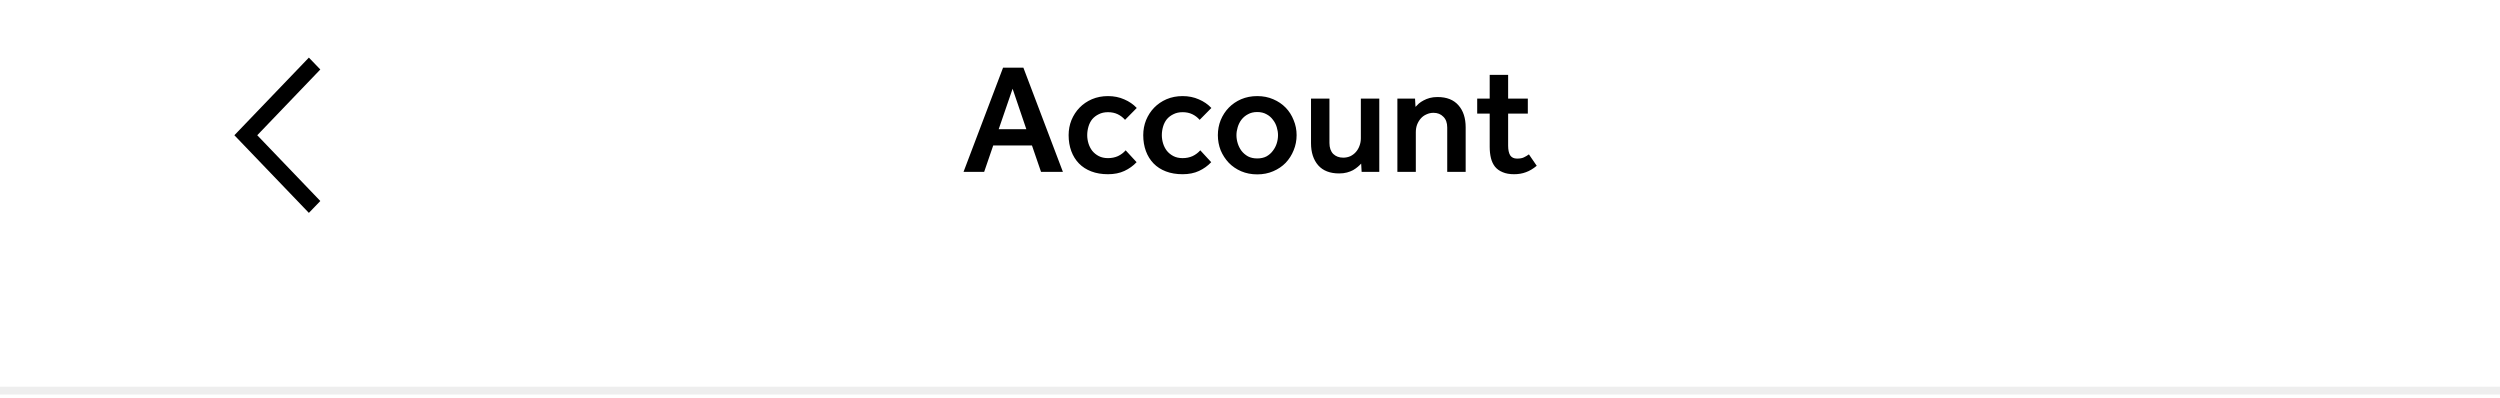 <svg width="320" height="51" viewBox="0 0 320 51" fill="none" xmlns="http://www.w3.org/2000/svg">
<path fill-rule="evenodd" clip-rule="evenodd" d="M39.536 27.249L41 25.728L32.928 17.311L41 8.894L39.536 7.373L30 17.311L39.536 27.249Z" fill="black"/>
<path opacity="0.07" d="M0 50L320 50" stroke="black"/>
<path d="M128.392 8.66H130.992L136.052 22H133.252L132.092 18.62H127.132L125.972 22H123.332L128.392 8.66ZM131.372 16.54L129.612 11.36L127.832 16.54H131.372ZM145.484 20.76C145.044 21.227 144.524 21.6 143.924 21.88C143.324 22.16 142.624 22.3 141.824 22.3C141.024 22.3 140.311 22.18 139.684 21.94C139.058 21.7 138.531 21.36 138.104 20.92C137.678 20.48 137.351 19.953 137.124 19.34C136.898 18.727 136.784 18.047 136.784 17.3C136.784 16.62 136.904 15.98 137.144 15.38C137.398 14.767 137.744 14.233 138.184 13.78C138.624 13.327 139.151 12.967 139.764 12.7C140.391 12.433 141.078 12.3 141.824 12.3C142.584 12.3 143.278 12.44 143.904 12.72C144.531 12.987 145.064 13.353 145.504 13.82L144.004 15.34C143.738 15.033 143.424 14.793 143.064 14.62C142.704 14.447 142.291 14.36 141.824 14.36C141.371 14.36 140.978 14.447 140.644 14.62C140.311 14.78 140.031 14.993 139.804 15.26C139.591 15.527 139.431 15.84 139.324 16.2C139.218 16.56 139.164 16.927 139.164 17.3C139.164 17.66 139.218 18.013 139.324 18.36C139.431 18.707 139.591 19.02 139.804 19.3C140.031 19.58 140.311 19.807 140.644 19.98C140.978 20.153 141.371 20.24 141.824 20.24C142.291 20.24 142.718 20.153 143.104 19.98C143.491 19.793 143.818 19.547 144.084 19.24L145.484 20.76ZM155.035 20.76C154.595 21.227 154.075 21.6 153.475 21.88C152.875 22.16 152.175 22.3 151.375 22.3C150.575 22.3 149.862 22.18 149.235 21.94C148.609 21.7 148.082 21.36 147.655 20.92C147.229 20.48 146.902 19.953 146.675 19.34C146.449 18.727 146.335 18.047 146.335 17.3C146.335 16.62 146.455 15.98 146.695 15.38C146.949 14.767 147.295 14.233 147.735 13.78C148.175 13.327 148.702 12.967 149.315 12.7C149.942 12.433 150.629 12.3 151.375 12.3C152.135 12.3 152.829 12.44 153.455 12.72C154.082 12.987 154.615 13.353 155.055 13.82L153.555 15.34C153.289 15.033 152.975 14.793 152.615 14.62C152.255 14.447 151.842 14.36 151.375 14.36C150.922 14.36 150.529 14.447 150.195 14.62C149.862 14.78 149.582 14.993 149.355 15.26C149.142 15.527 148.982 15.84 148.875 16.2C148.769 16.56 148.715 16.927 148.715 17.3C148.715 17.66 148.769 18.013 148.875 18.36C148.982 18.707 149.142 19.02 149.355 19.3C149.582 19.58 149.862 19.807 150.195 19.98C150.529 20.153 150.922 20.24 151.375 20.24C151.842 20.24 152.269 20.153 152.655 19.98C153.042 19.793 153.369 19.547 153.635 19.24L155.035 20.76ZM155.886 17.3C155.886 16.62 156.006 15.98 156.246 15.38C156.499 14.767 156.846 14.233 157.286 13.78C157.726 13.327 158.253 12.967 158.866 12.7C159.493 12.433 160.179 12.3 160.926 12.3C161.673 12.3 162.353 12.433 162.966 12.7C163.593 12.967 164.126 13.327 164.566 13.78C165.006 14.233 165.346 14.767 165.586 15.38C165.839 15.98 165.966 16.62 165.966 17.3C165.966 17.98 165.839 18.627 165.586 19.24C165.346 19.84 165.006 20.373 164.566 20.84C164.126 21.293 163.593 21.653 162.966 21.92C162.353 22.187 161.673 22.32 160.926 22.32C160.179 22.32 159.493 22.187 158.866 21.92C158.253 21.653 157.726 21.293 157.286 20.84C156.846 20.373 156.499 19.84 156.246 19.24C156.006 18.627 155.886 17.98 155.886 17.3ZM160.926 20.28C161.379 20.28 161.773 20.193 162.106 20.02C162.439 19.833 162.713 19.593 162.926 19.3C163.153 19.007 163.319 18.687 163.426 18.34C163.533 17.993 163.586 17.647 163.586 17.3C163.586 16.967 163.533 16.627 163.426 16.28C163.319 15.92 163.153 15.6 162.926 15.32C162.713 15.027 162.439 14.793 162.106 14.62C161.773 14.433 161.379 14.34 160.926 14.34C160.473 14.34 160.079 14.433 159.746 14.62C159.413 14.793 159.133 15.027 158.906 15.32C158.693 15.6 158.533 15.92 158.426 16.28C158.319 16.627 158.266 16.967 158.266 17.3C158.266 17.647 158.319 17.993 158.426 18.34C158.533 18.687 158.693 19.007 158.906 19.3C159.133 19.593 159.413 19.833 159.746 20.02C160.079 20.193 160.473 20.28 160.926 20.28ZM167.809 12.62H170.169V18.3C170.169 18.9 170.329 19.367 170.649 19.7C170.983 20.02 171.409 20.18 171.929 20.18C172.249 20.18 172.549 20.12 172.829 20C173.109 19.867 173.349 19.687 173.549 19.46C173.749 19.233 173.903 18.973 174.009 18.68C174.129 18.373 174.189 18.047 174.189 17.7V12.62H176.549V22H174.289L174.229 20.94C174.109 21.073 173.963 21.213 173.789 21.36C173.616 21.507 173.416 21.647 173.189 21.78C172.963 21.9 172.703 22 172.409 22.08C172.116 22.16 171.783 22.2 171.409 22.2C170.236 22.2 169.343 21.853 168.729 21.16C168.116 20.453 167.809 19.507 167.809 18.32V12.62ZM178.865 12.62H181.125L181.185 13.68C181.305 13.547 181.445 13.407 181.605 13.26C181.778 13.113 181.978 12.98 182.205 12.86C182.445 12.727 182.712 12.62 183.005 12.54C183.298 12.46 183.632 12.42 184.005 12.42C185.178 12.42 186.072 12.773 186.685 13.48C187.298 14.173 187.605 15.113 187.605 16.3V22H185.245V16.32C185.245 15.72 185.078 15.26 184.745 14.94C184.425 14.607 184.005 14.44 183.485 14.44C183.165 14.44 182.865 14.507 182.585 14.64C182.305 14.76 182.065 14.933 181.865 15.16C181.665 15.387 181.505 15.653 181.385 15.96C181.278 16.253 181.225 16.573 181.225 16.92V22H178.865V12.62ZM190.681 14.54H189.081V12.62H190.681V9.58H193.041V12.62H195.561V14.54H193.041V18.64C193.041 19.173 193.127 19.587 193.301 19.88C193.487 20.16 193.781 20.3 194.181 20.3C194.554 20.3 194.847 20.247 195.061 20.14C195.287 20.033 195.501 19.907 195.701 19.76L196.701 21.22C196.234 21.607 195.774 21.88 195.321 22.04C194.867 22.213 194.361 22.3 193.801 22.3C193.227 22.3 192.741 22.213 192.341 22.04C191.941 21.88 191.614 21.647 191.361 21.34C191.121 21.033 190.947 20.667 190.841 20.24C190.734 19.8 190.681 19.32 190.681 18.8V14.54Z" fill="black"/>
</svg>
